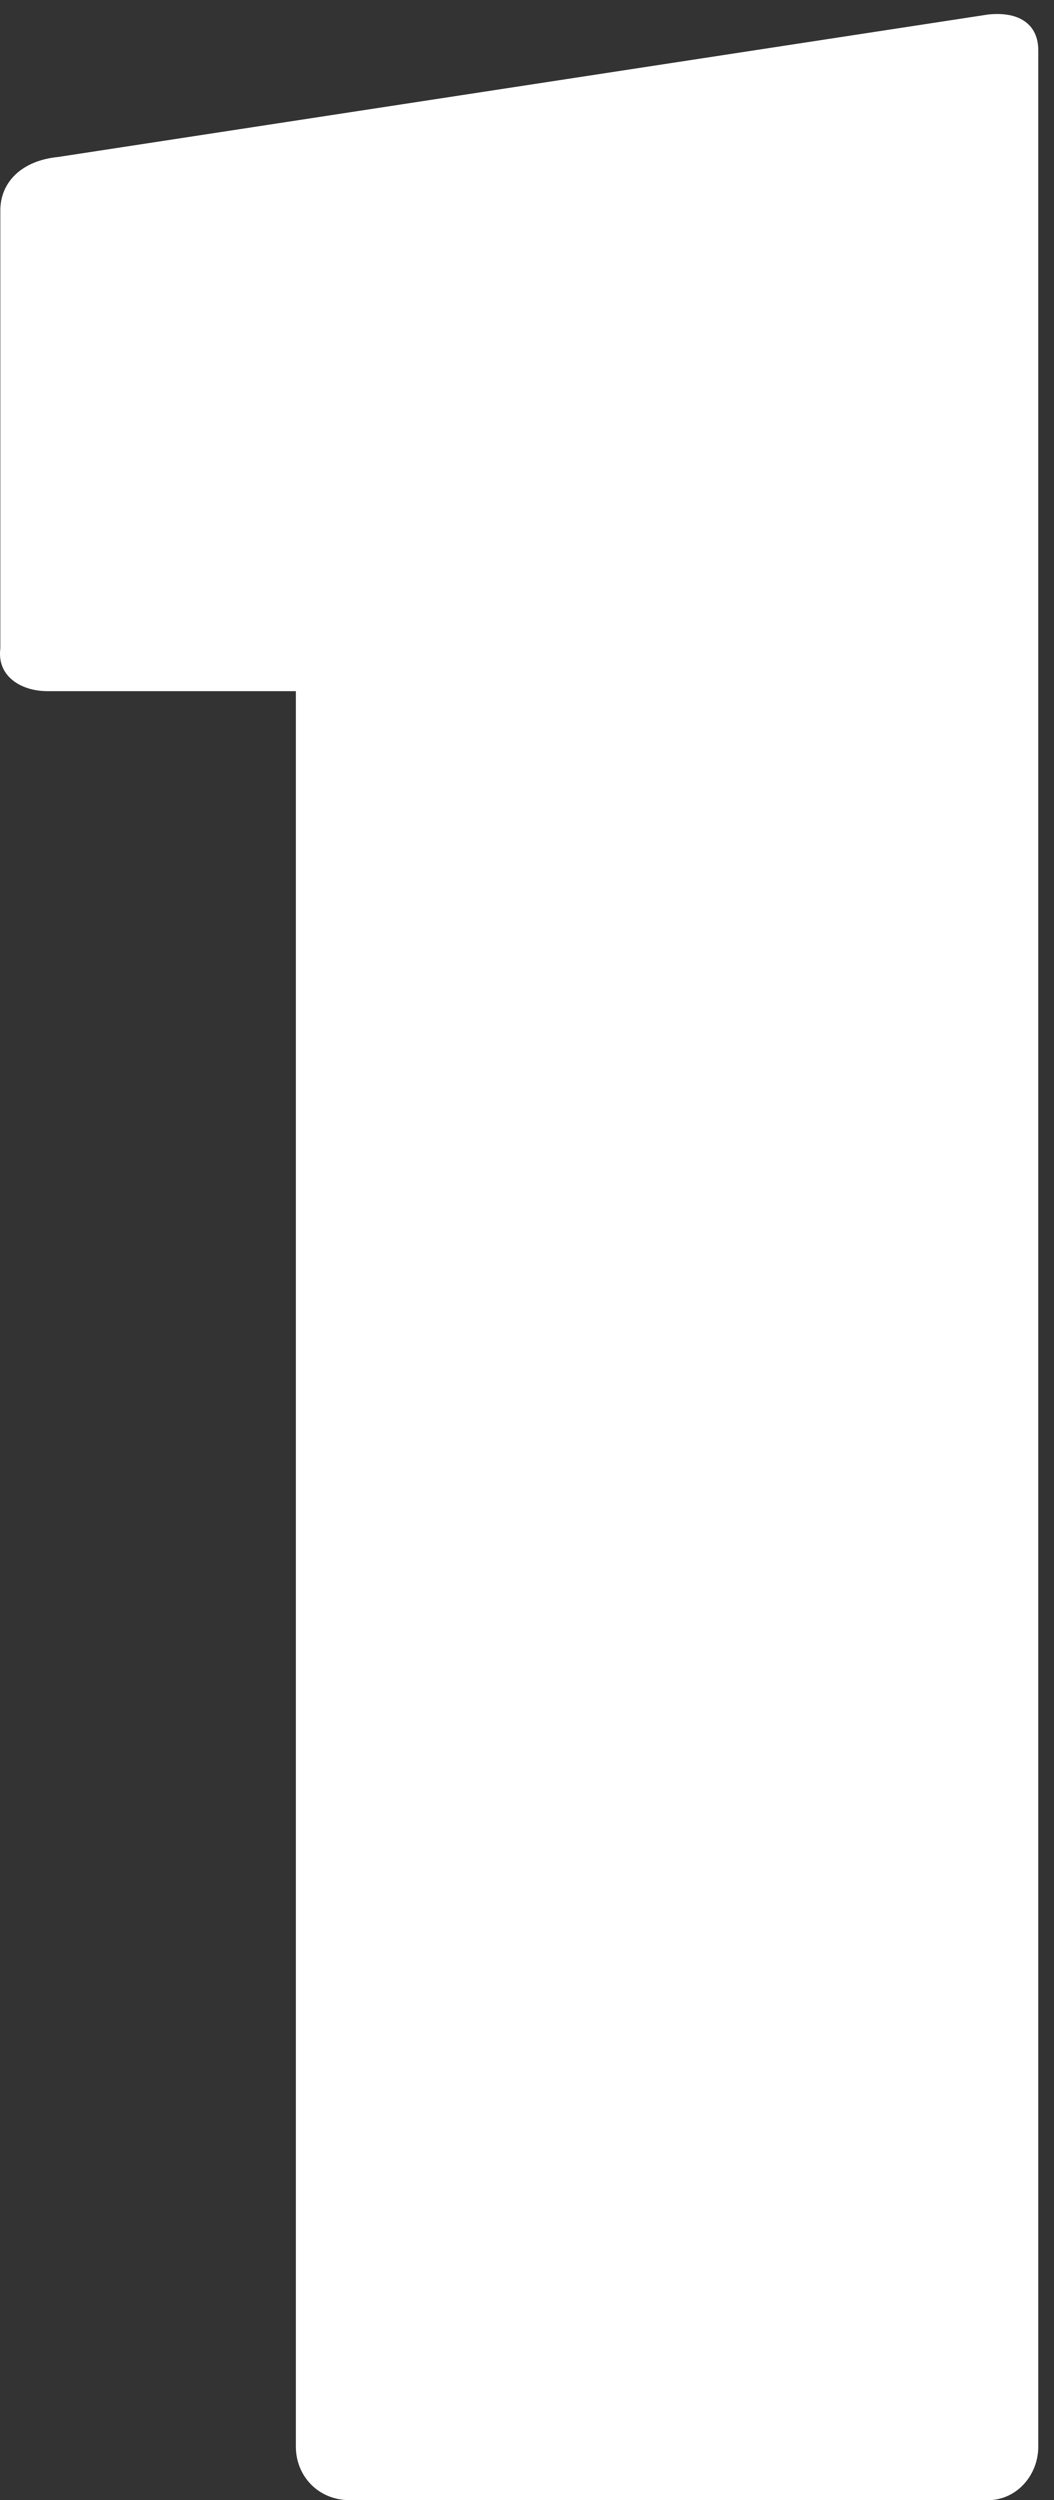 <?xml version="1.0" encoding="UTF-8"?>
<svg width="62px" height="147px" viewBox="0 0 62 147" version="1.1" xmlns="http://www.w3.org/2000/svg" xmlns:xlink="http://www.w3.org/1999/xlink">
    <rect x="0" y="0" width="62" height="147" fill="#333333" stroke="none"/>
    <title>C5BA2578-46AA-4647-B88E-1593A66C75F7</title>
    <g id="---|---Design-V1.0" stroke="none" stroke-width="1" fill="none" fill-rule="evenodd">
        <g id="sh-V1.0-|-1920-Copy-9" transform="translate(-428, -3454)" fill="#FFFFFF" fill-rule="nonzero">
            <g id="1" transform="translate(428, 3454.824)">
                <path d="M17.404,39.813 L17.404,143.036 C17.404,144.711 18.676,146.176 20.583,146.176 L58.106,146.176 C59.802,146.176 61.074,144.711 61.074,143.036 L61.074,2.126 C61.074,0.66 60.014,-0.178 58.106,0.032 L3.412,8.407 C1.292,8.616 0.02,9.873 0.02,11.548 L0.02,37.301 C-0.192,38.976 1.292,39.813 2.776,39.813 L17.404,39.813 Z" id="Path"></path>
            </g>
        </g>
    </g>
</svg>